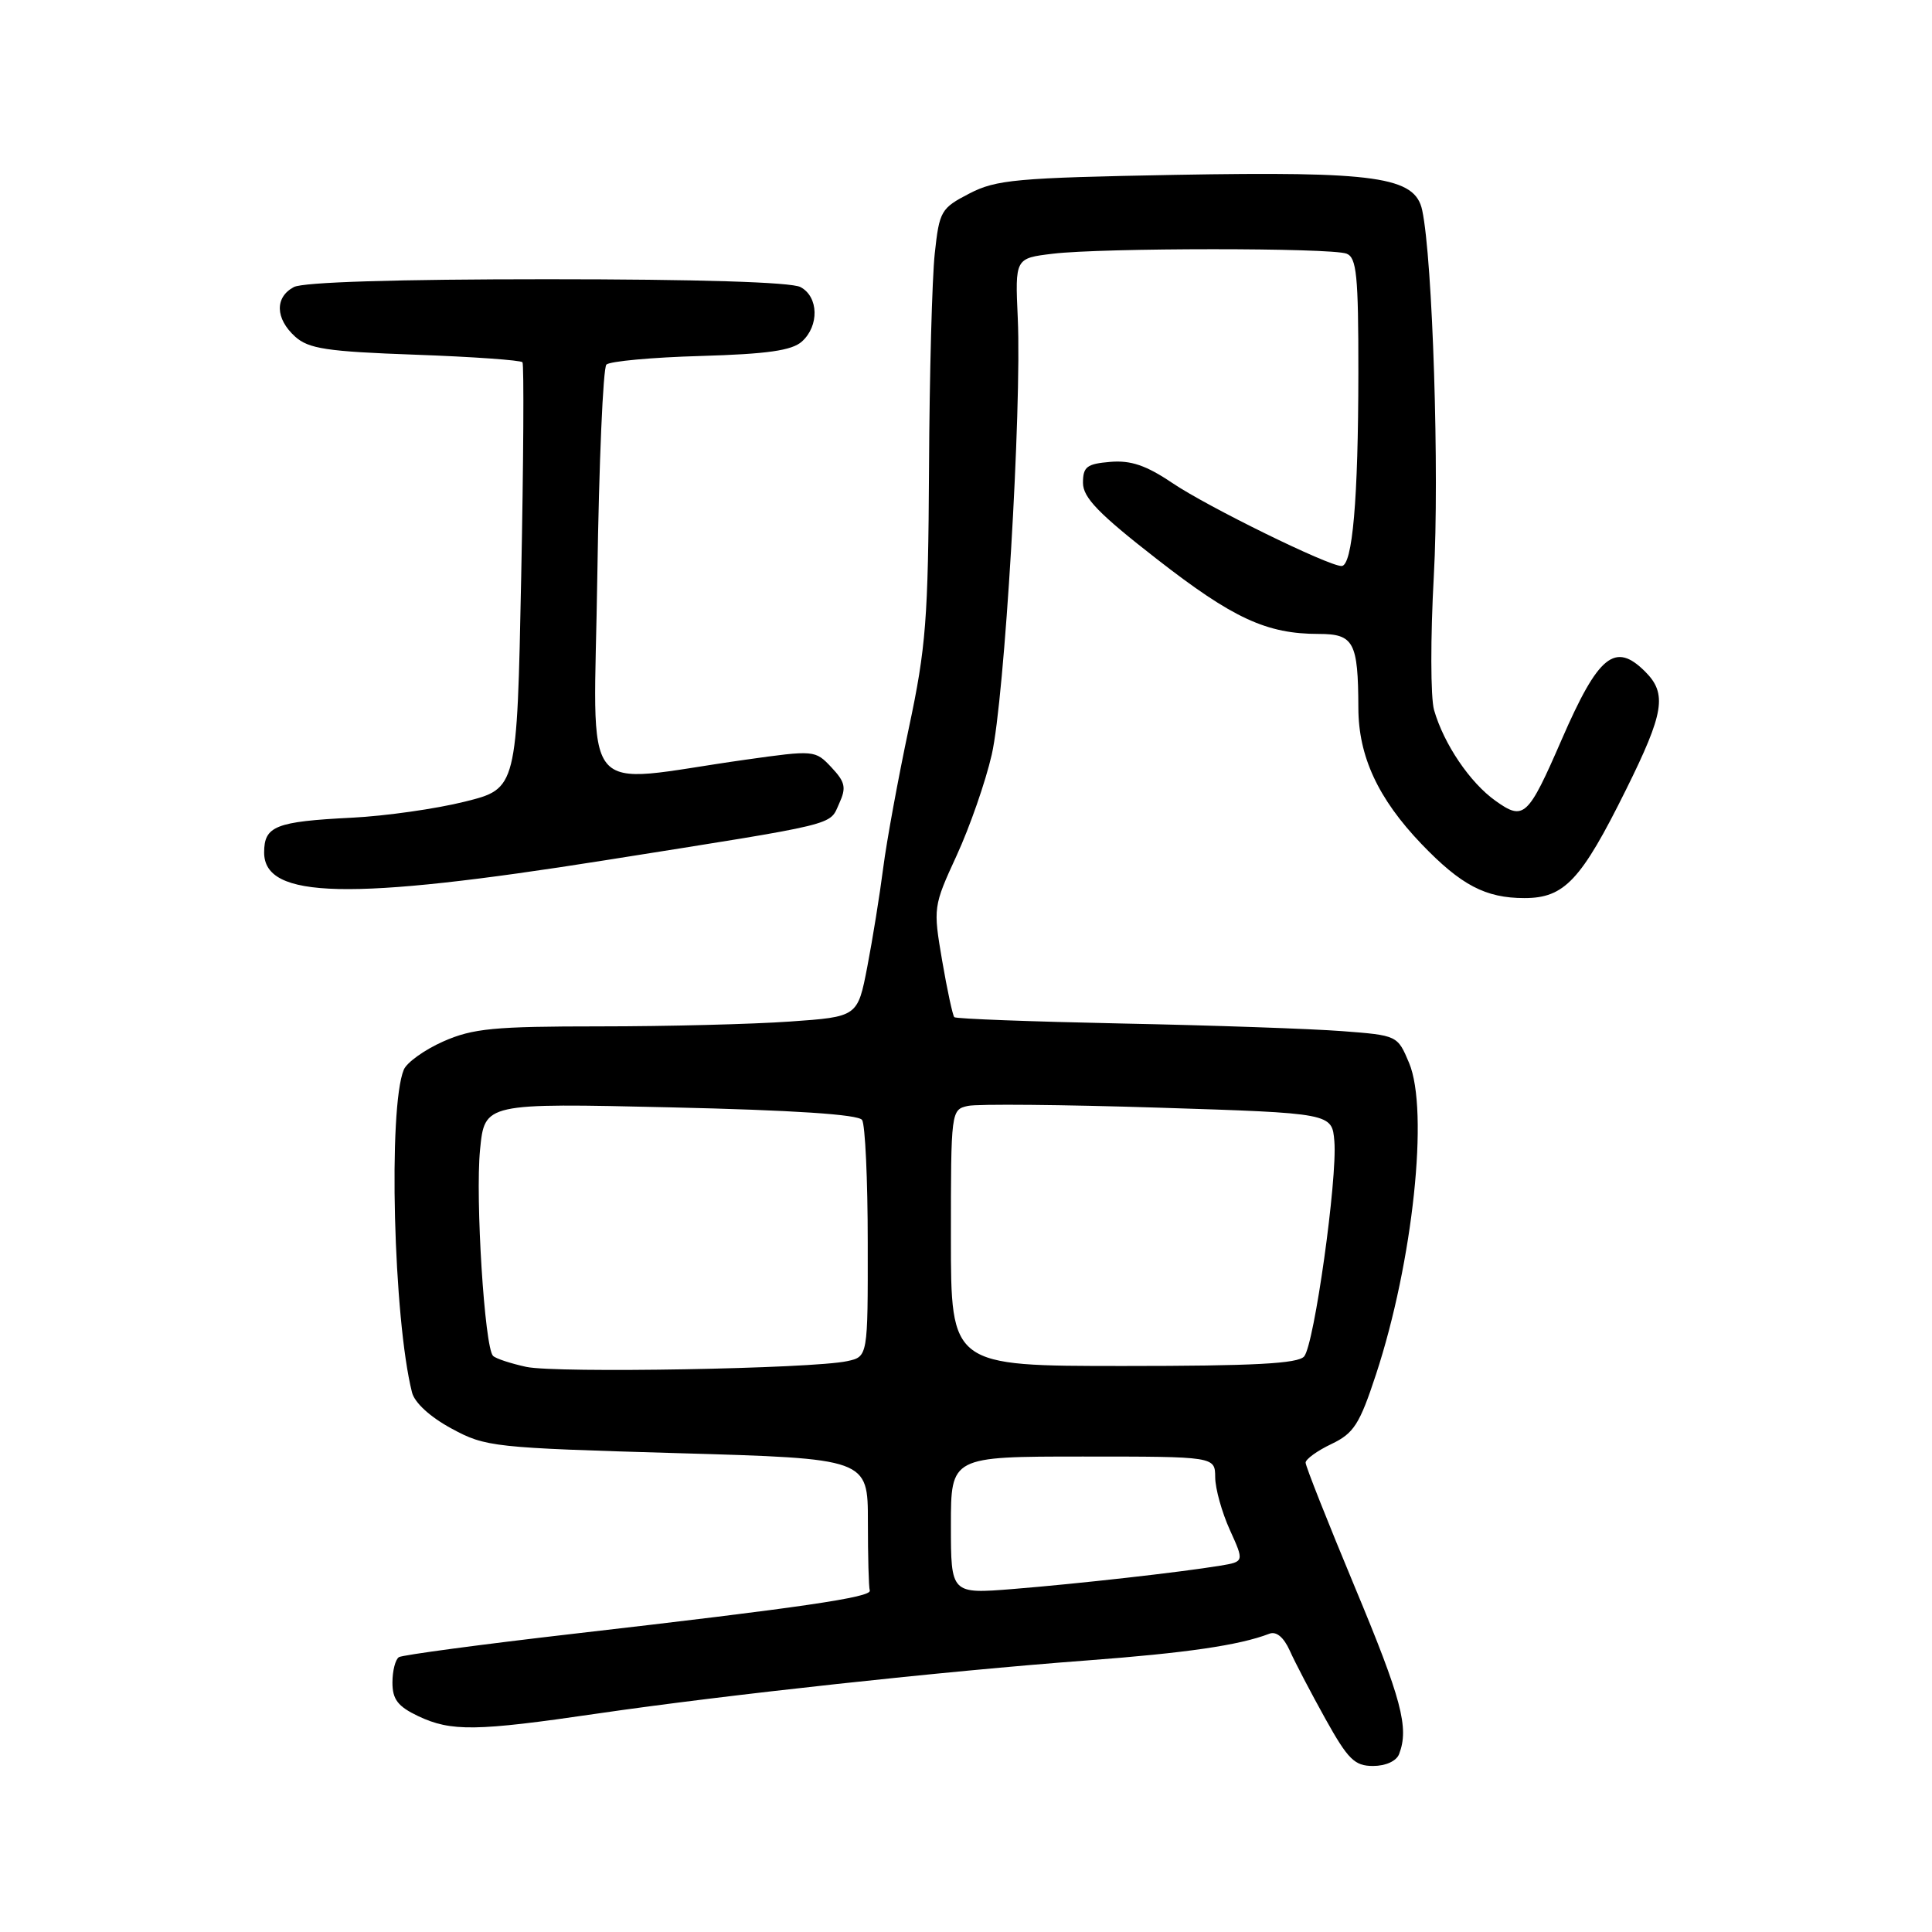 <?xml version="1.0" encoding="UTF-8" standalone="no"?>
<!DOCTYPE svg PUBLIC "-//W3C//DTD SVG 1.1//EN" "http://www.w3.org/Graphics/SVG/1.1/DTD/svg11.dtd" >
<svg xmlns="http://www.w3.org/2000/svg" xmlns:xlink="http://www.w3.org/1999/xlink" version="1.1" viewBox="0 0 256 256">
 <g >
 <path fill="currentColor"
d=" M 185.39 232.42 C 186.73 228.93 185.73 225.17 179.50 210.24 C 175.93 201.67 173.00 194.28 173.00 193.81 C 173.00 193.35 174.54 192.23 176.42 191.34 C 179.39 189.92 180.15 188.74 182.33 182.11 C 187.23 167.20 189.36 147.15 186.71 140.84 C 185.18 137.20 185.16 137.19 177.84 136.63 C 173.80 136.32 160.68 135.86 148.67 135.62 C 136.66 135.37 126.66 135.00 126.45 134.78 C 126.24 134.57 125.51 131.20 124.84 127.29 C 123.64 120.26 123.66 120.10 126.77 113.34 C 128.50 109.58 130.59 103.58 131.41 100.00 C 133.11 92.61 135.40 54.15 134.86 42.17 C 134.50 34.22 134.50 34.22 139.50 33.62 C 146.04 32.83 176.38 32.82 178.42 33.61 C 179.76 34.12 180.00 36.47 179.99 49.36 C 179.98 66.18 179.21 75.00 177.76 75.00 C 176.00 75.00 160.02 67.16 155.34 64.00 C 151.89 61.67 149.84 60.97 147.12 61.20 C 144.01 61.46 143.50 61.85 143.50 63.98 C 143.50 65.93 145.58 68.08 153.29 74.08 C 163.39 81.95 167.83 84.00 174.75 84.00 C 179.39 84.00 179.96 85.08 179.99 93.79 C 180.00 100.22 182.60 105.82 188.35 111.83 C 193.59 117.29 196.83 119.00 202.00 119.00 C 207.29 119.00 209.50 116.65 215.45 104.65 C 220.51 94.45 220.92 91.92 218.00 89.00 C 214.00 85.00 211.80 86.80 206.93 98.00 C 202.46 108.28 201.91 108.79 198.16 106.11 C 194.78 103.71 191.31 98.58 190.02 94.08 C 189.55 92.43 189.54 84.43 189.99 76.29 C 190.74 62.80 189.84 34.38 188.45 27.86 C 187.51 23.42 182.39 22.69 155.71 23.17 C 134.68 23.56 132.01 23.80 128.45 25.64 C 124.68 27.59 124.47 27.96 123.86 33.59 C 123.51 36.84 123.16 49.62 123.10 62.00 C 122.99 82.05 122.70 85.80 120.42 96.50 C 119.02 103.10 117.49 111.42 117.03 115.00 C 116.57 118.58 115.62 124.48 114.92 128.11 C 113.64 134.73 113.64 134.73 104.67 135.36 C 99.73 135.71 88.39 136.00 79.47 136.00 C 65.43 136.00 62.65 136.27 58.73 138.00 C 56.25 139.10 53.89 140.79 53.50 141.75 C 51.42 146.80 52.13 174.72 54.59 184.49 C 54.93 185.87 57.00 187.76 59.83 189.29 C 64.35 191.74 65.33 191.84 89.75 192.55 C 115.00 193.27 115.00 193.27 115.00 201.64 C 115.00 206.24 115.11 210.34 115.25 210.75 C 115.55 211.64 106.21 213.01 76.11 216.47 C 63.80 217.89 53.34 219.29 52.86 219.58 C 52.39 219.88 52.00 221.39 52.00 222.95 C 52.00 225.18 52.72 226.11 55.40 227.39 C 59.78 229.46 63.03 229.42 79.20 227.05 C 96.05 224.59 125.25 221.42 144.00 220.02 C 157.18 219.03 164.21 218.01 168.19 216.48 C 169.12 216.12 170.09 216.93 170.90 218.71 C 171.58 220.25 173.71 224.31 175.62 227.75 C 178.62 233.14 179.49 234.00 181.94 234.00 C 183.61 234.00 185.04 233.35 185.39 232.42 Z  M 80.18 113.99 C 111.59 109.01 109.85 109.43 111.20 106.46 C 112.16 104.36 112.00 103.63 110.17 101.68 C 108.02 99.39 107.91 99.38 98.75 100.67 C 76.31 103.83 78.71 106.83 79.15 76.21 C 79.37 61.32 79.91 48.76 80.35 48.31 C 80.80 47.87 86.41 47.35 92.83 47.17 C 101.67 46.91 104.92 46.45 106.25 45.26 C 108.57 43.18 108.48 39.32 106.07 38.04 C 104.85 37.38 92.39 37.00 72.50 37.00 C 52.61 37.00 40.15 37.38 38.93 38.04 C 36.40 39.39 36.47 42.21 39.10 44.60 C 40.89 46.21 43.27 46.58 55.02 47.00 C 62.62 47.27 69.01 47.73 69.23 48.00 C 69.44 48.27 69.37 61.10 69.06 76.50 C 68.50 104.50 68.50 104.50 61.60 106.22 C 57.81 107.17 51.06 108.13 46.60 108.35 C 36.50 108.86 35.00 109.46 35.00 112.96 C 35.00 119.11 46.23 119.37 80.18 113.99 Z  M 126.00 202.10 C 126.00 193.00 126.00 193.00 143.50 193.00 C 161.00 193.00 161.00 193.00 161.02 195.75 C 161.03 197.26 161.91 200.40 162.96 202.72 C 164.87 206.93 164.87 206.93 161.69 207.46 C 156.26 208.35 142.89 209.85 134.25 210.55 C 126.00 211.21 126.00 211.21 126.00 202.10 Z  M 69.74 181.12 C 67.67 180.67 65.69 180.02 65.33 179.66 C 64.21 178.55 62.97 158.79 63.61 152.33 C 64.22 146.16 64.22 146.16 88.86 146.73 C 105.12 147.10 113.75 147.67 114.23 148.40 C 114.64 149.00 114.98 156.31 114.98 164.63 C 115.00 179.77 115.00 179.77 112.25 180.36 C 107.61 181.37 73.74 181.97 69.74 181.12 Z  M 126.00 164.02 C 126.00 147.22 126.02 147.03 128.25 146.54 C 129.49 146.26 140.85 146.37 153.50 146.77 C 176.50 147.50 176.50 147.50 176.81 151.23 C 177.22 156.20 174.15 178.12 172.81 179.73 C 172.01 180.69 166.18 181.00 148.88 181.00 C 126.00 181.00 126.00 181.00 126.00 164.02 Z "/>
</g>
</svg>